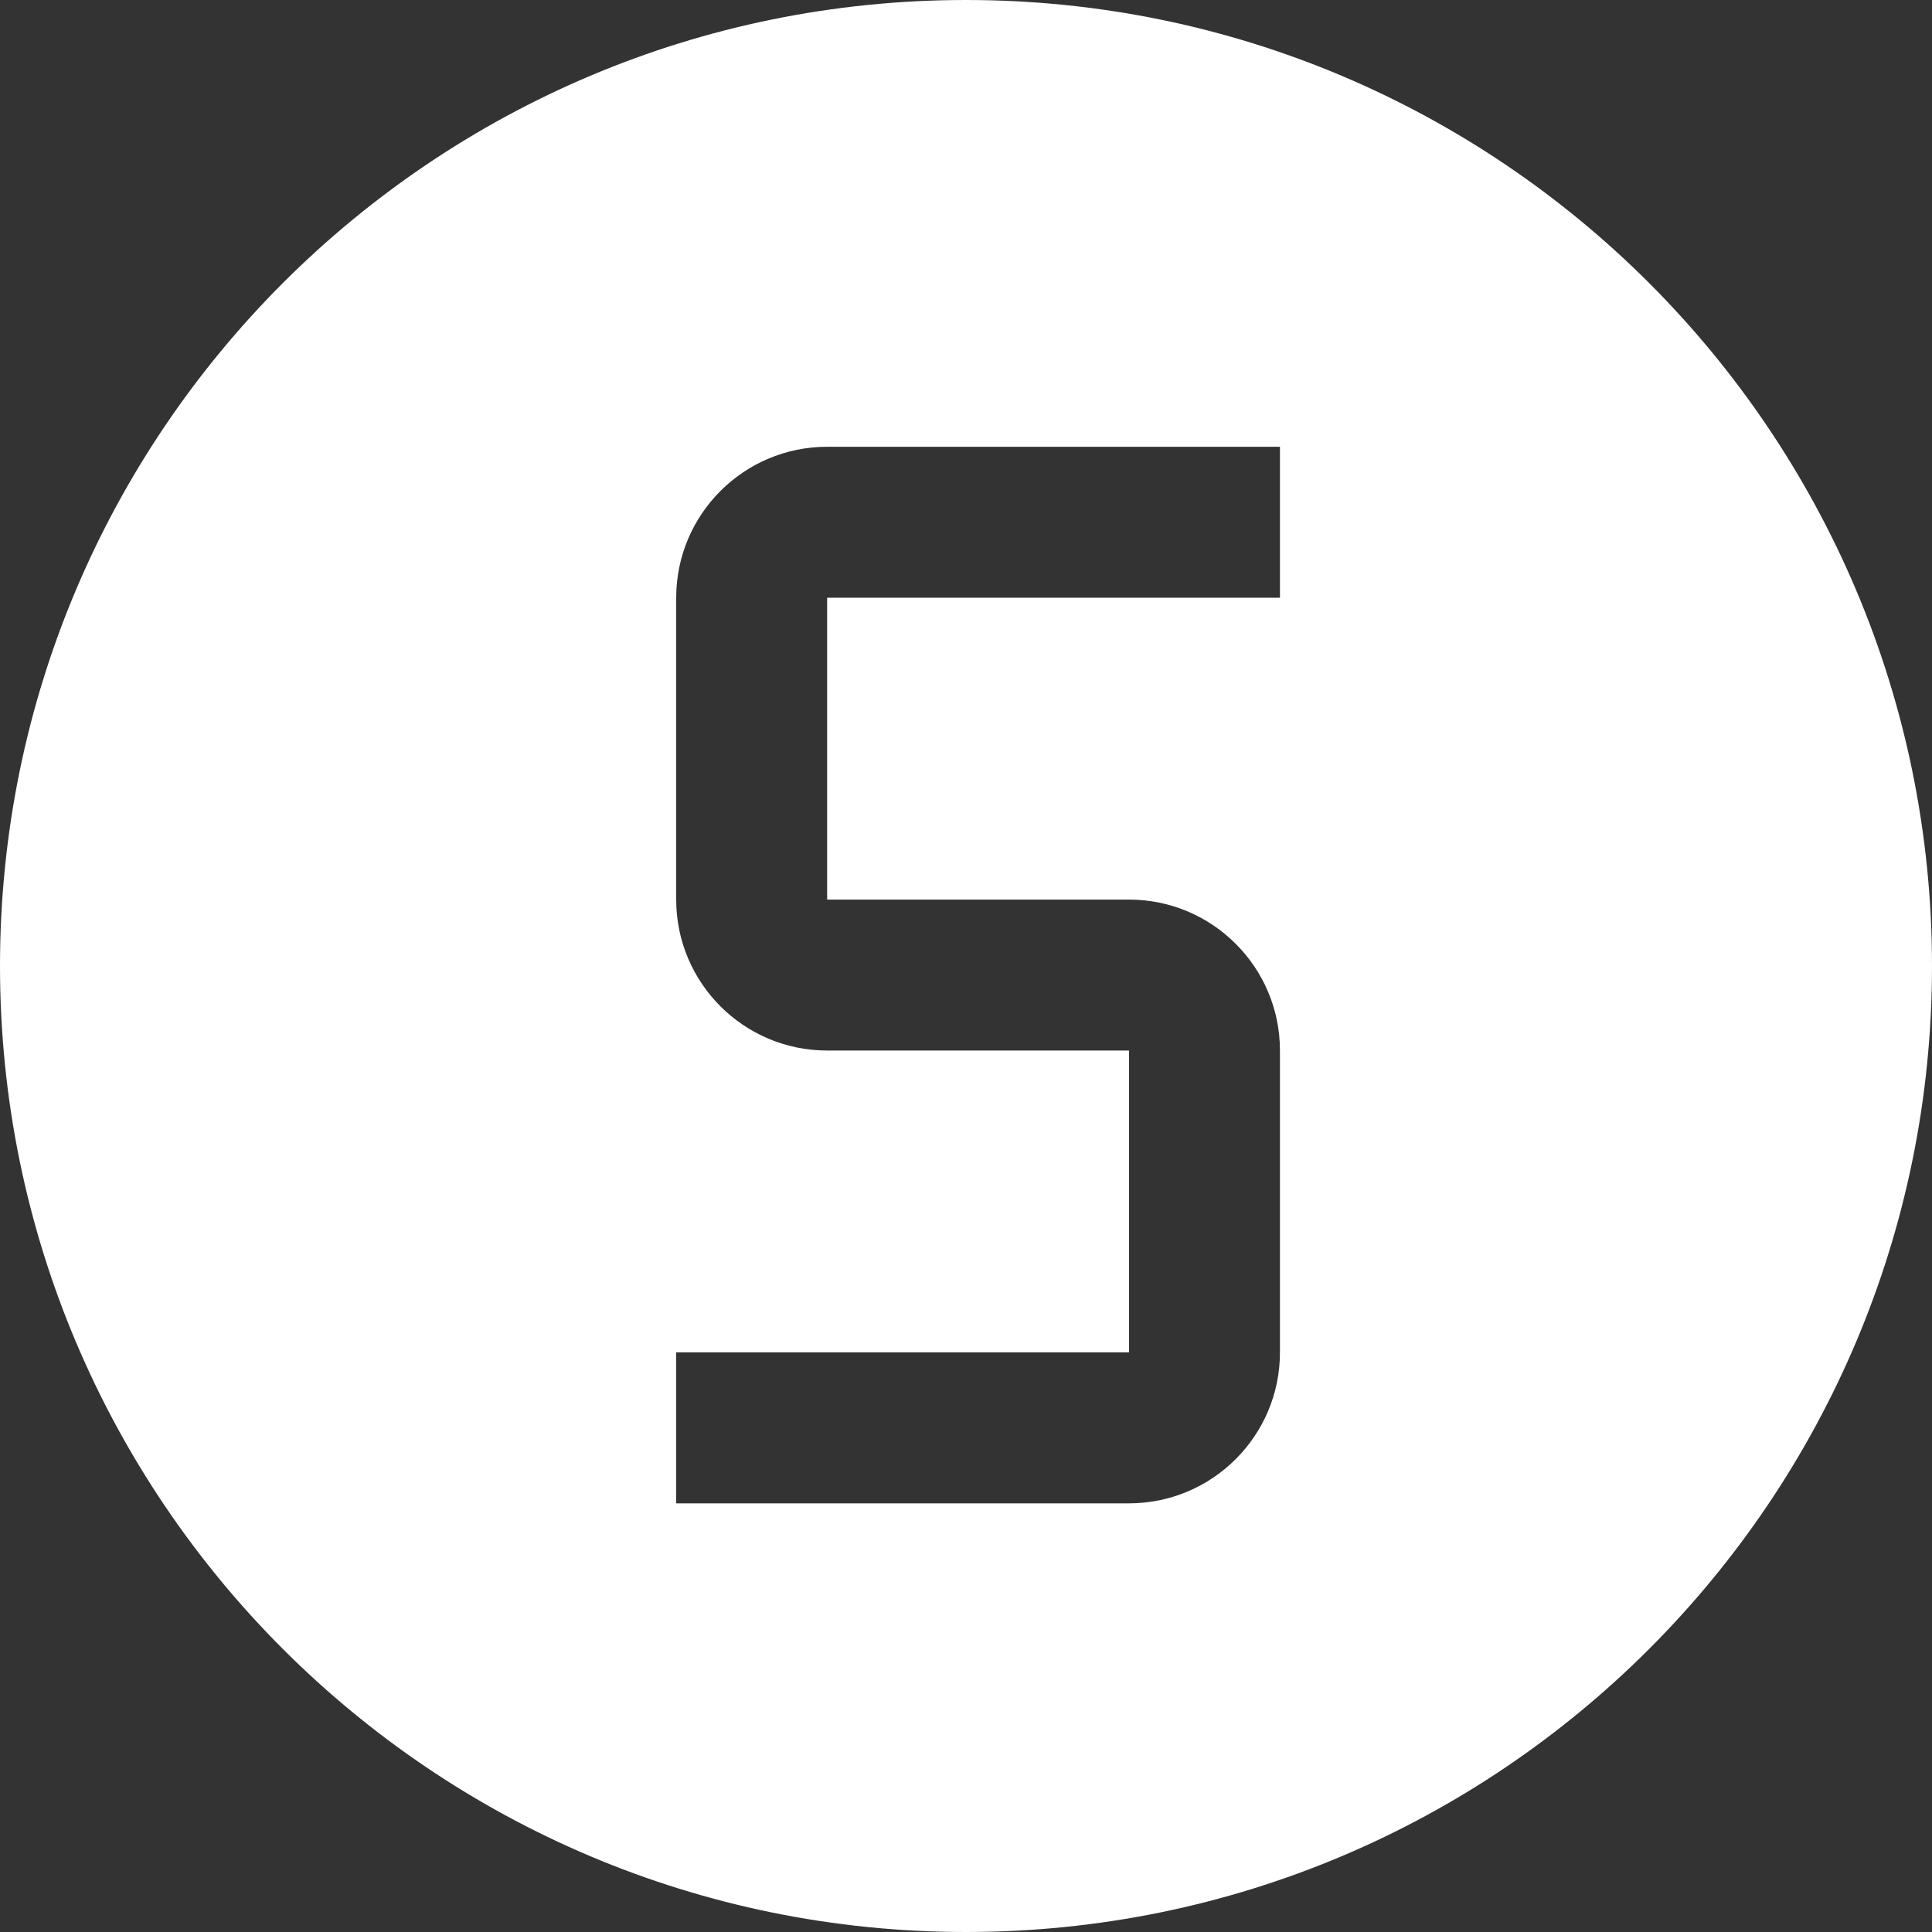 <?xml version="1.0" encoding="UTF-8"?><svg version="1.1" width="16px" height="16px" viewBox="0 0 16.0 16.0" xmlns="http://www.w3.org/2000/svg" xmlns:xlink="http://www.w3.org/1999/xlink"><rect x="0" y="0" width="16.0" height="16.0" fill="#333333" stroke="none"/><defs><clipPath id="i0"><path d="M8,0 C12.418,0 16,3.582 16,8 C16,12.418 12.418,16 8,16 C3.582,16 0,12.418 0,8 C0,3.582 3.582,0 8,0 Z M10.6,3.7 L6.85,3.7 C6.16,3.7 5.6,4.26 5.6,4.95 L5.6,7.45 C5.6,8.14 6.16,8.7 6.85,8.7 L9.35,8.7 L9.35,11.2 L5.6,11.2 L5.6,12.45 L9.35,12.45 C10.04,12.45 10.6,11.89 10.6,11.2 L10.6,8.7 C10.6,8.01 10.04,7.45 9.35,7.45 L6.85,7.45 L6.85,4.95 L10.6,4.95 L10.6,3.7 Z"></path></clipPath></defs><g clip-path="url(#i0)"><polygon points="0,0 16,0 16,16 0,16 0,0" stroke="none" fill="#FFFFFF"></polygon></g></svg>